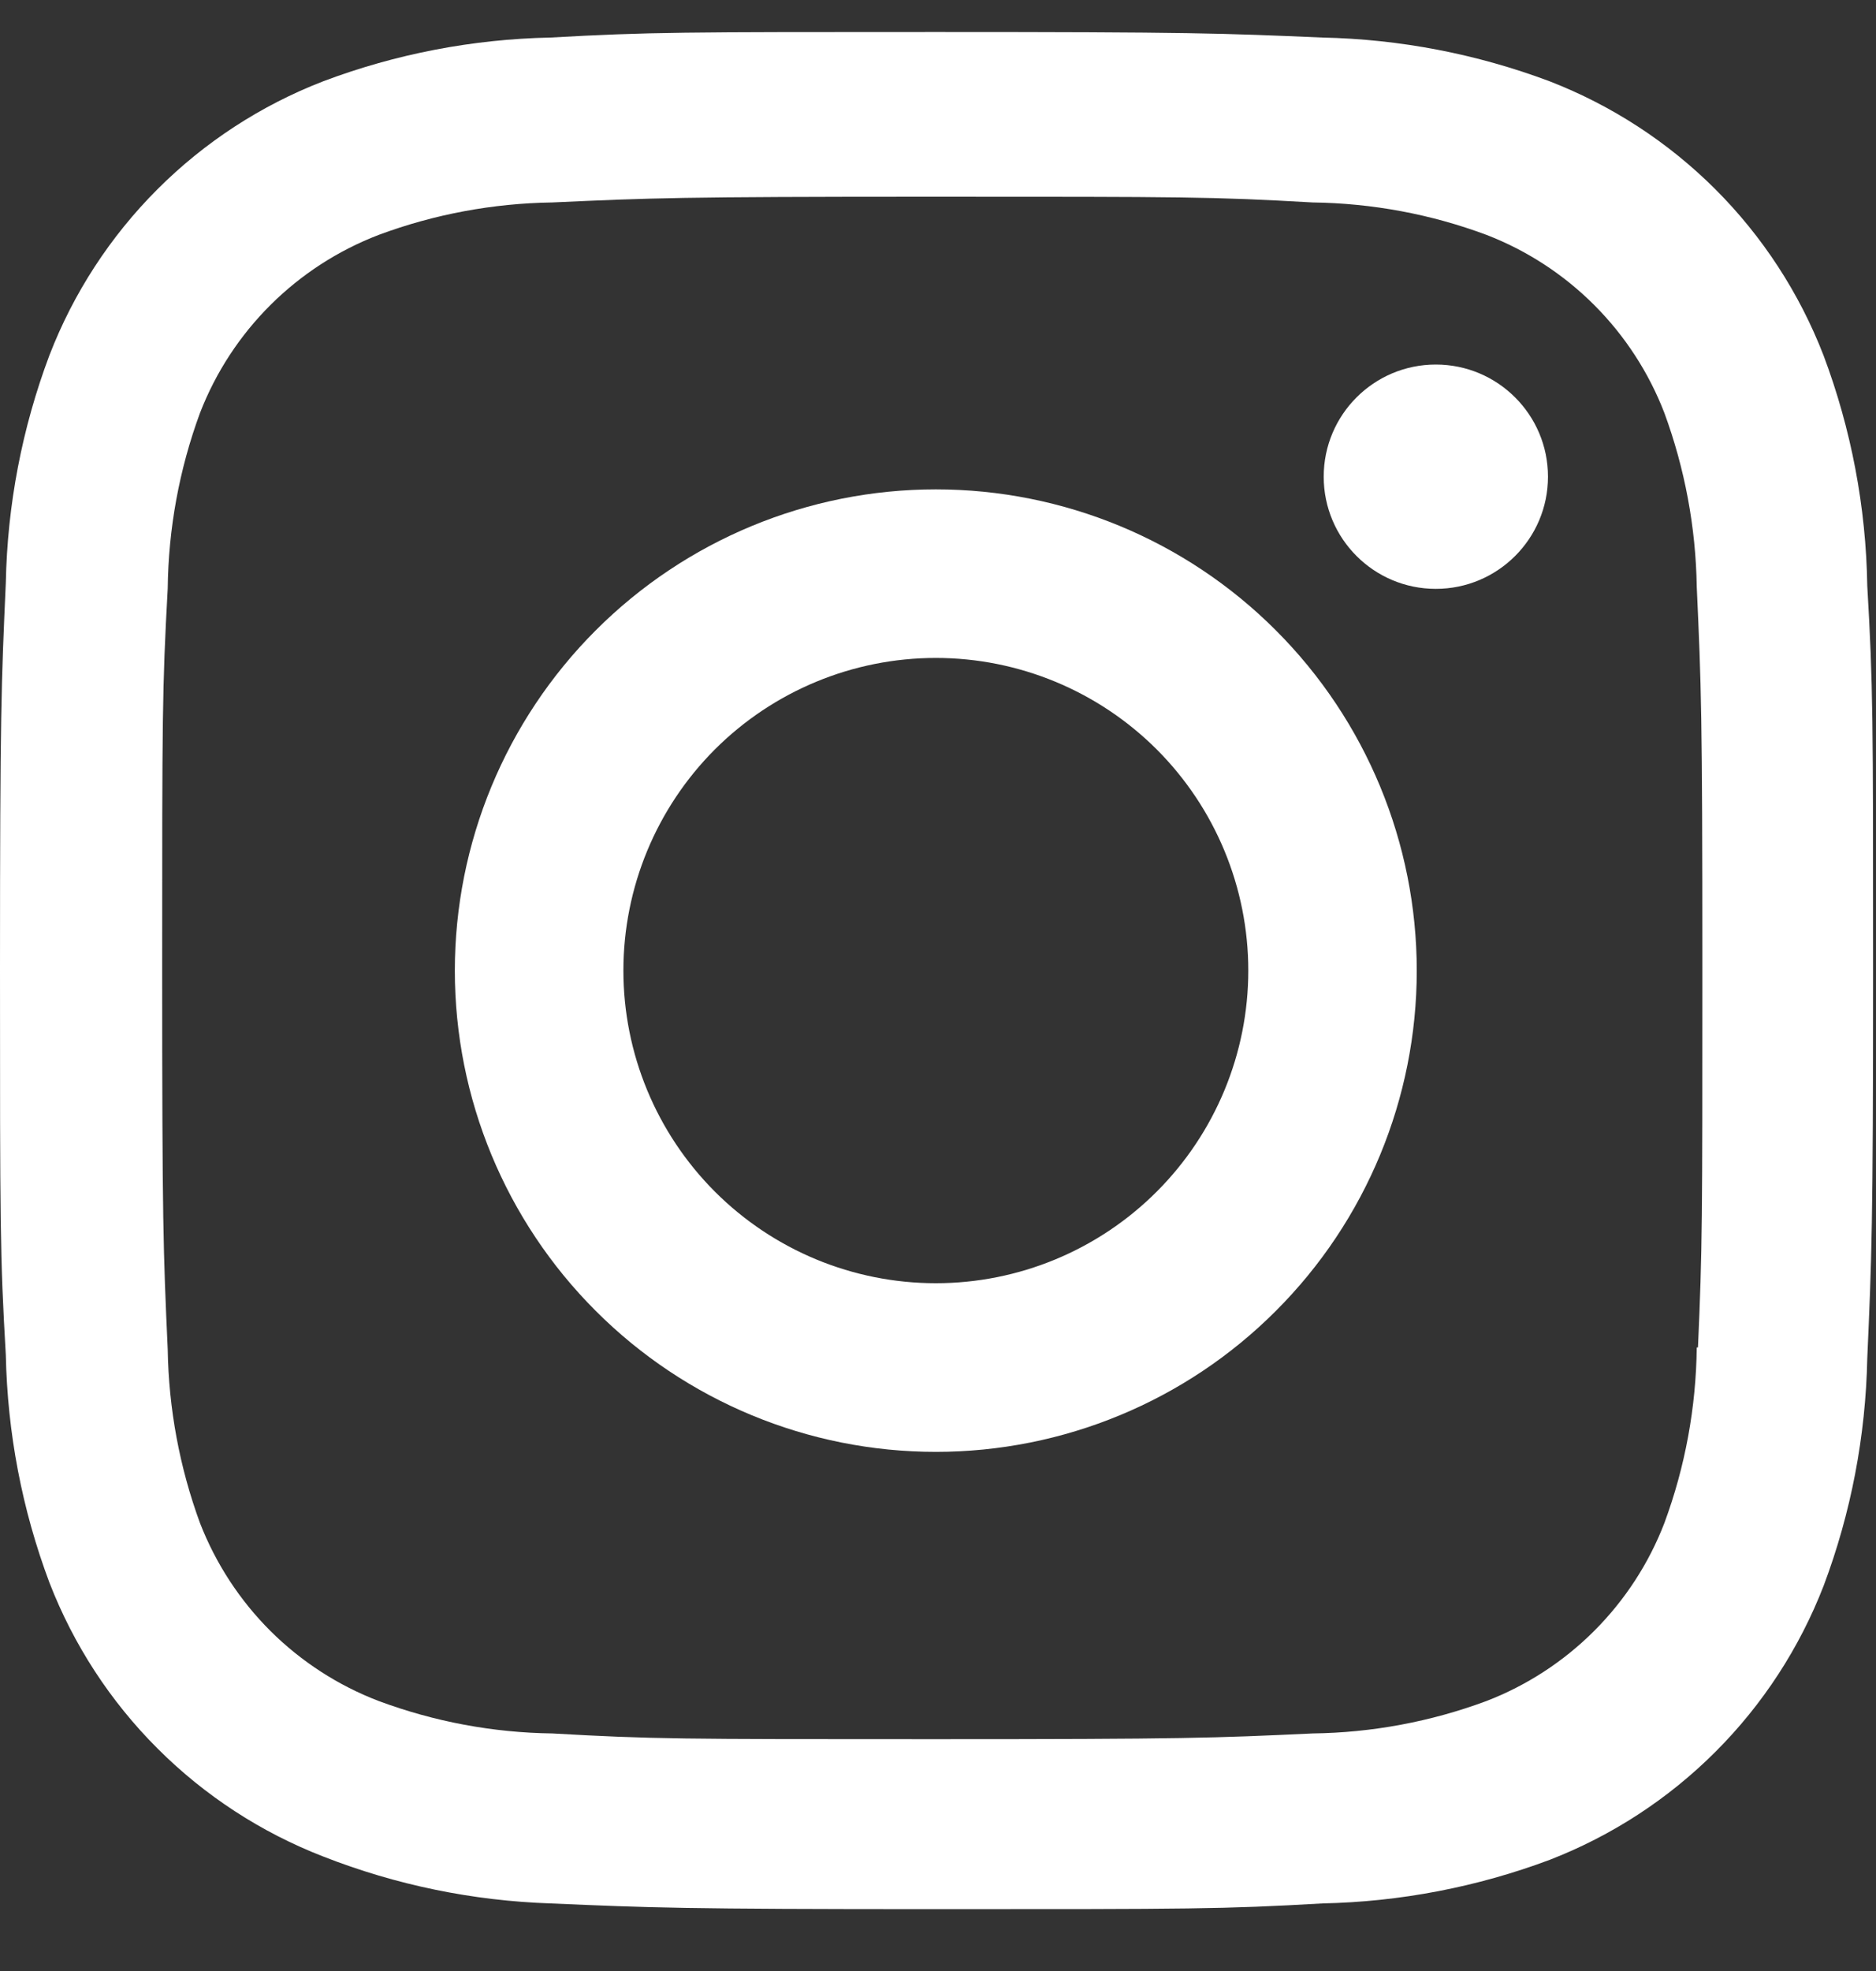 <svg width="20" height="21" viewBox="0 0 20 21" fill="none" xmlns="http://www.w3.org/2000/svg">
<rect x="0" y="0" width="20" height="21" fill="#333333" stroke="none"/>
<g id="Instagram">
<g id="Mono">
<path d="M9.977 5.214C8.617 5.214 7.313 5.754 6.351 6.716C5.389 7.678 4.849 8.982 4.849 10.342C4.849 11.702 5.389 13.006 6.351 13.967C7.313 14.929 8.617 15.469 9.977 15.469C11.337 15.469 12.641 14.929 13.602 13.967C14.564 13.006 15.104 11.702 15.104 10.342C15.104 8.982 14.564 7.678 13.602 6.716C12.641 5.754 11.337 5.214 9.977 5.214ZM9.977 13.672C9.093 13.672 8.246 13.321 7.621 12.696C6.997 12.071 6.646 11.224 6.646 10.341C6.646 9.457 6.997 8.61 7.621 7.985C8.246 7.361 9.093 7.01 9.977 7.01C10.86 7.01 11.707 7.361 12.332 7.985C12.957 8.61 13.308 9.457 13.308 10.341C13.308 11.224 12.957 12.071 12.332 12.696C11.707 13.321 10.86 13.672 9.977 13.672Z" fill="white"/>
<path d="M15.307 6.274C15.967 6.274 16.503 5.739 16.503 5.079C16.503 4.419 15.967 3.884 15.307 3.884C14.647 3.884 14.112 4.419 14.112 5.079C14.112 5.739 14.647 6.274 15.307 6.274Z" fill="white"/>
<path d="M19.44 3.785C19.183 3.122 18.791 2.52 18.288 2.017C17.785 1.515 17.183 1.123 16.52 0.866C15.744 0.575 14.925 0.417 14.096 0.4C13.028 0.354 12.69 0.341 9.982 0.341C7.274 0.341 6.927 0.341 5.868 0.4C5.04 0.417 4.221 0.574 3.446 0.866C2.783 1.122 2.181 1.514 1.678 2.017C1.175 2.52 0.783 3.122 0.527 3.785C0.235 4.561 0.078 5.38 0.062 6.209C0.014 7.276 0 7.614 0 10.323C0 13.031 -7.45058e-09 13.376 0.062 14.437C0.079 15.266 0.235 16.085 0.527 16.862C0.784 17.525 1.176 18.127 1.679 18.629C2.182 19.132 2.784 19.524 3.448 19.781C4.221 20.084 5.04 20.252 5.87 20.28C6.938 20.326 7.277 20.341 9.984 20.341C12.692 20.341 13.04 20.341 14.098 20.28C14.927 20.263 15.746 20.106 16.523 19.815C17.185 19.558 17.787 19.166 18.29 18.663C18.793 18.16 19.185 17.558 19.442 16.895C19.734 16.119 19.89 15.301 19.907 14.471C19.954 13.404 19.969 13.066 19.969 10.357C19.969 7.648 19.969 7.304 19.907 6.243C19.894 5.403 19.736 4.571 19.44 3.785ZM18.089 14.355C18.082 14.994 17.966 15.627 17.744 16.227C17.578 16.658 17.323 17.049 16.996 17.376C16.669 17.703 16.277 17.958 15.846 18.124C15.253 18.344 14.627 18.461 13.994 18.469C12.941 18.518 12.644 18.53 9.942 18.53C7.239 18.53 6.963 18.53 5.889 18.469C5.257 18.461 4.631 18.344 4.039 18.124C3.606 17.959 3.212 17.704 2.884 17.378C2.556 17.051 2.3 16.659 2.132 16.227C1.914 15.633 1.798 15.008 1.788 14.376C1.74 13.322 1.729 13.025 1.729 10.324C1.729 7.622 1.729 7.345 1.788 6.271C1.795 5.632 1.911 5 2.132 4.4C2.471 3.525 3.164 2.837 4.039 2.502C4.631 2.282 5.257 2.166 5.889 2.157C6.944 2.109 7.24 2.096 9.942 2.096C12.645 2.096 12.922 2.096 13.994 2.157C14.627 2.165 15.253 2.281 15.846 2.502C16.277 2.668 16.669 2.923 16.996 3.25C17.323 3.577 17.578 3.969 17.744 4.4C17.962 4.993 18.079 5.619 18.089 6.251C18.137 7.306 18.149 7.602 18.149 10.304C18.149 13.005 18.149 13.296 18.102 14.356H18.089V14.355Z" fill="white"/>
</g>
</g>
</svg>
